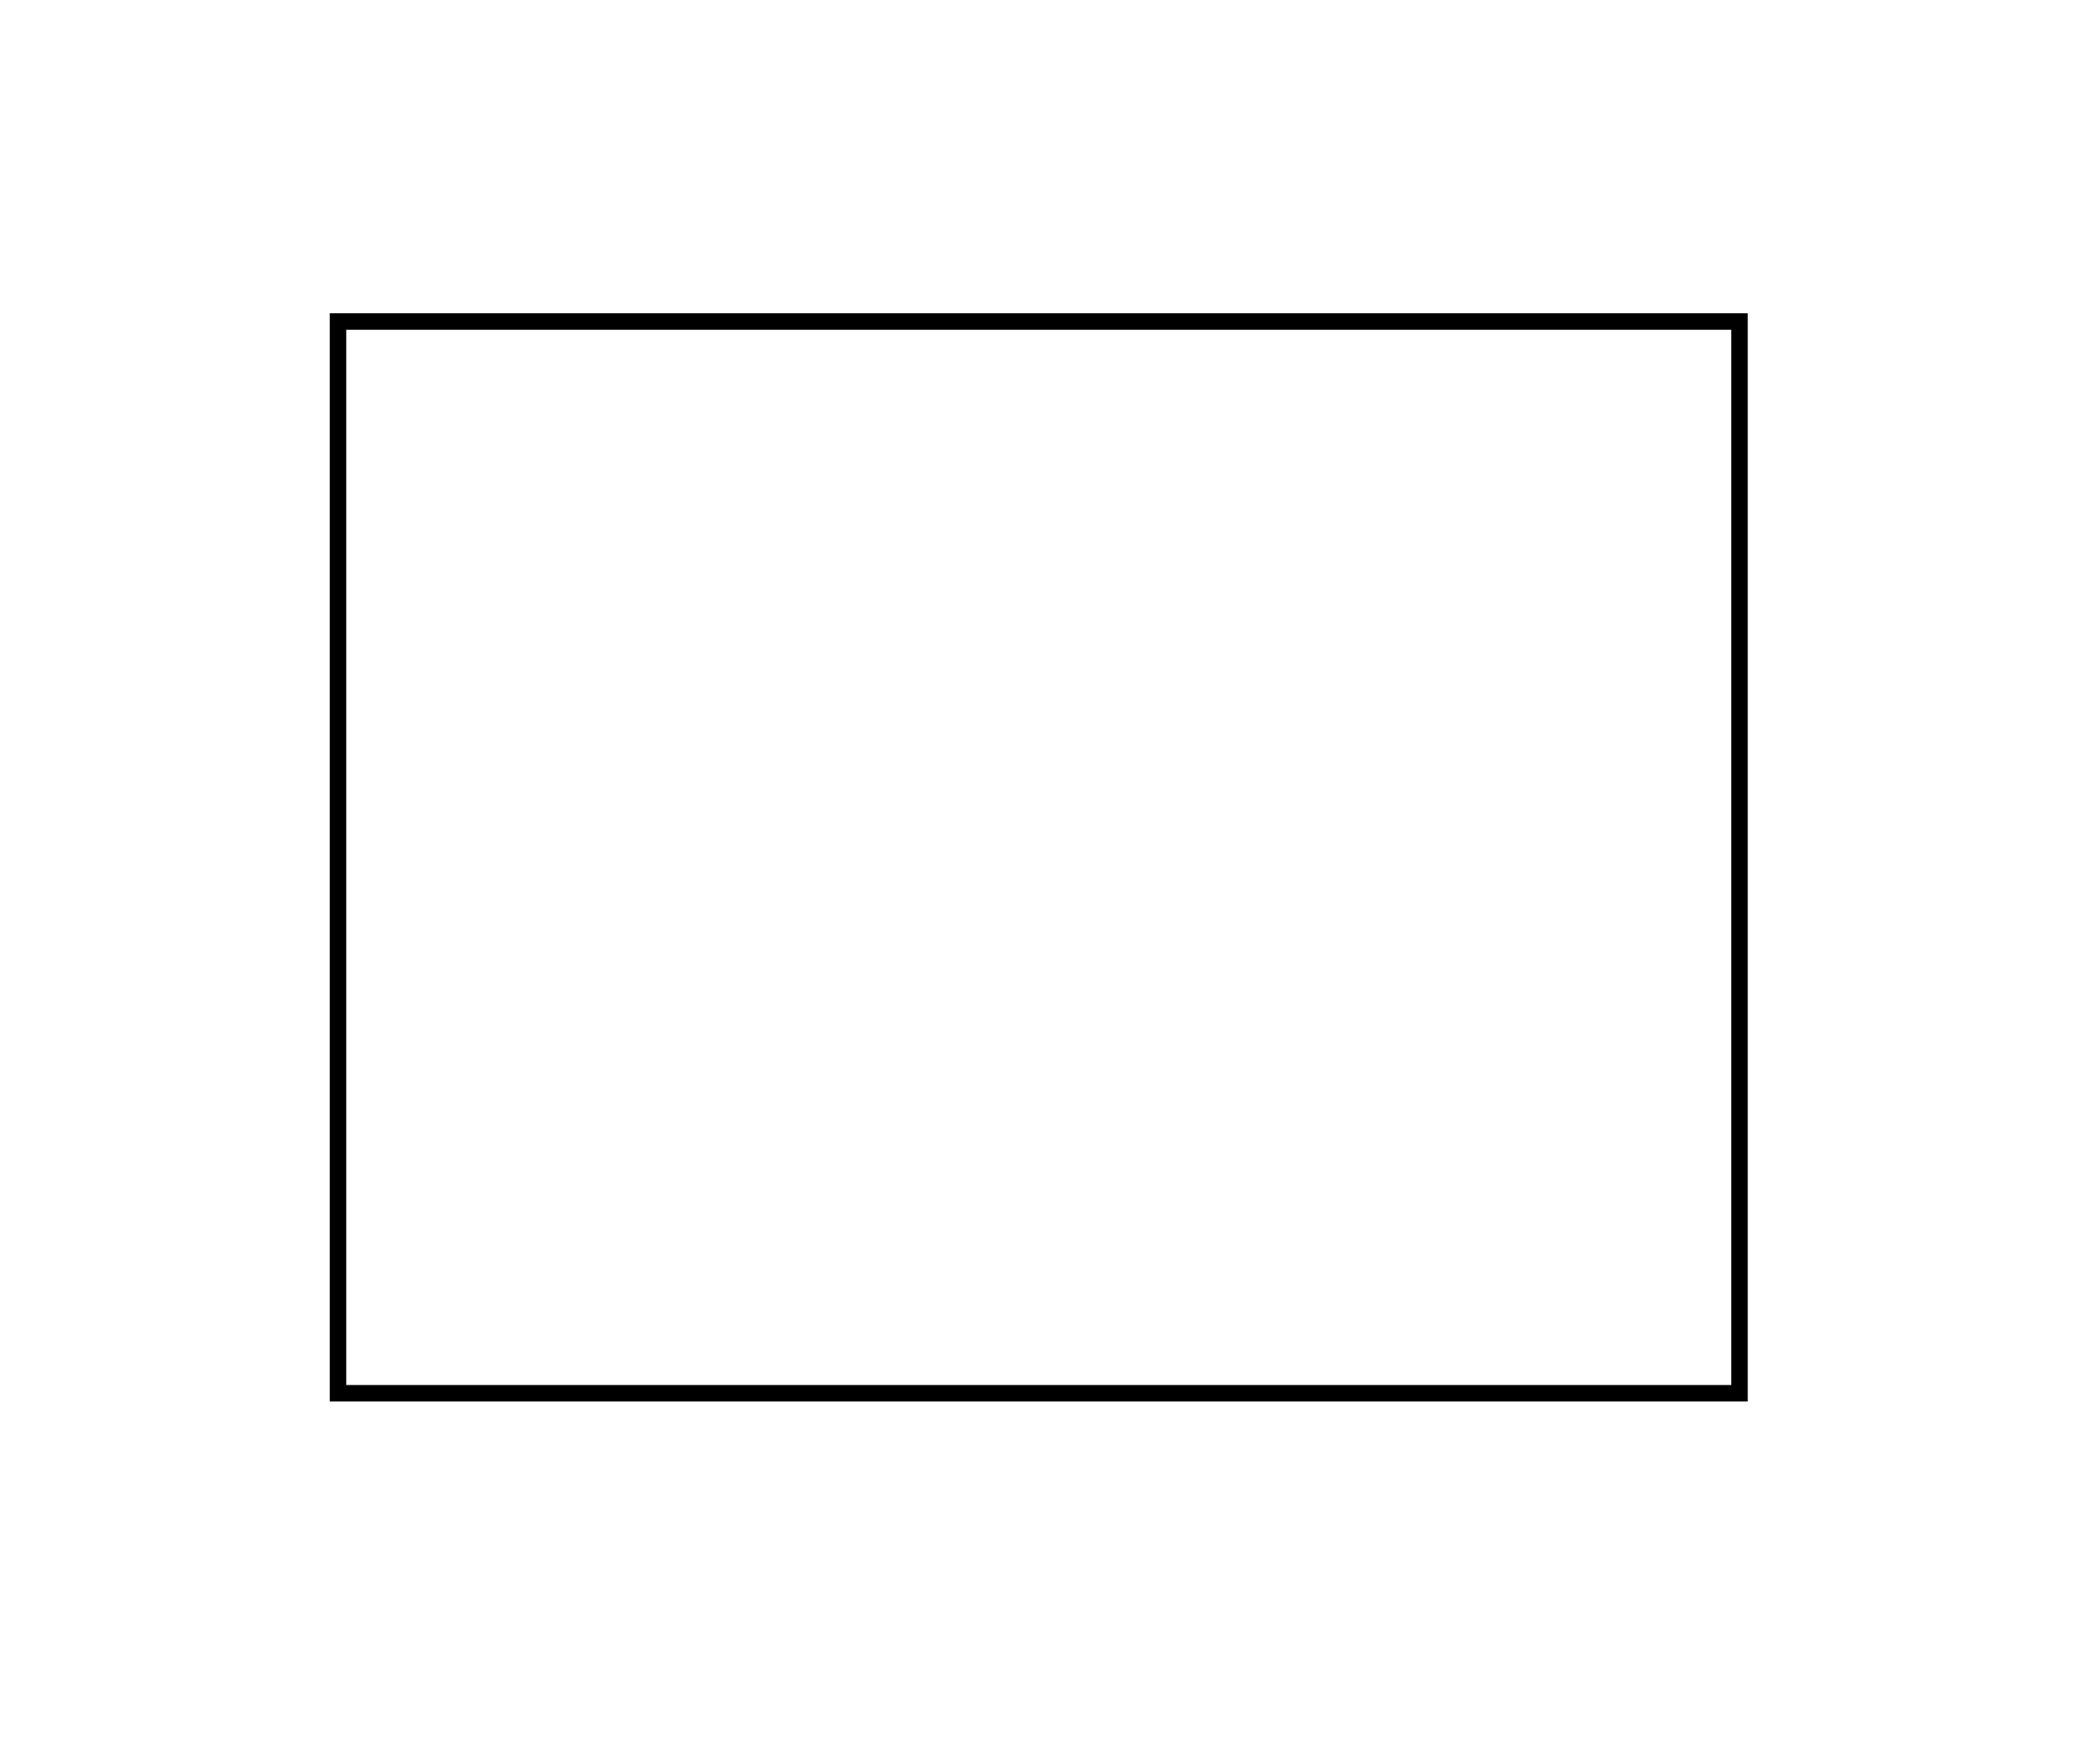 <?xml version="1.0" standalone="no"?>
<!DOCTYPE svg PUBLIC "-//W3C//DTD SVG 20010904//EN"
 "http://www.w3.org/TR/2001/REC-SVG-20010904/DTD/svg10.dtd">
<svg version="1.0" xmlns="http://www.w3.org/2000/svg"
 width="127pt" height="107pt" viewBox="0 0 127 107"
 preserveAspectRatio="xMidYMid meet">
<g transform="translate(0,107) scale(0.1,-0.1)"
fill="#000000" stroke="none">
<path d="M200 550 l0 -330 430 0 430 0 0 330 0 330 -430 0 -430 0 0 -330z
m850 0 l0 -320 -420 0 -420 0 0 320 0 320 420 0 420 0 0 -320z"/>
</g>
</svg>

